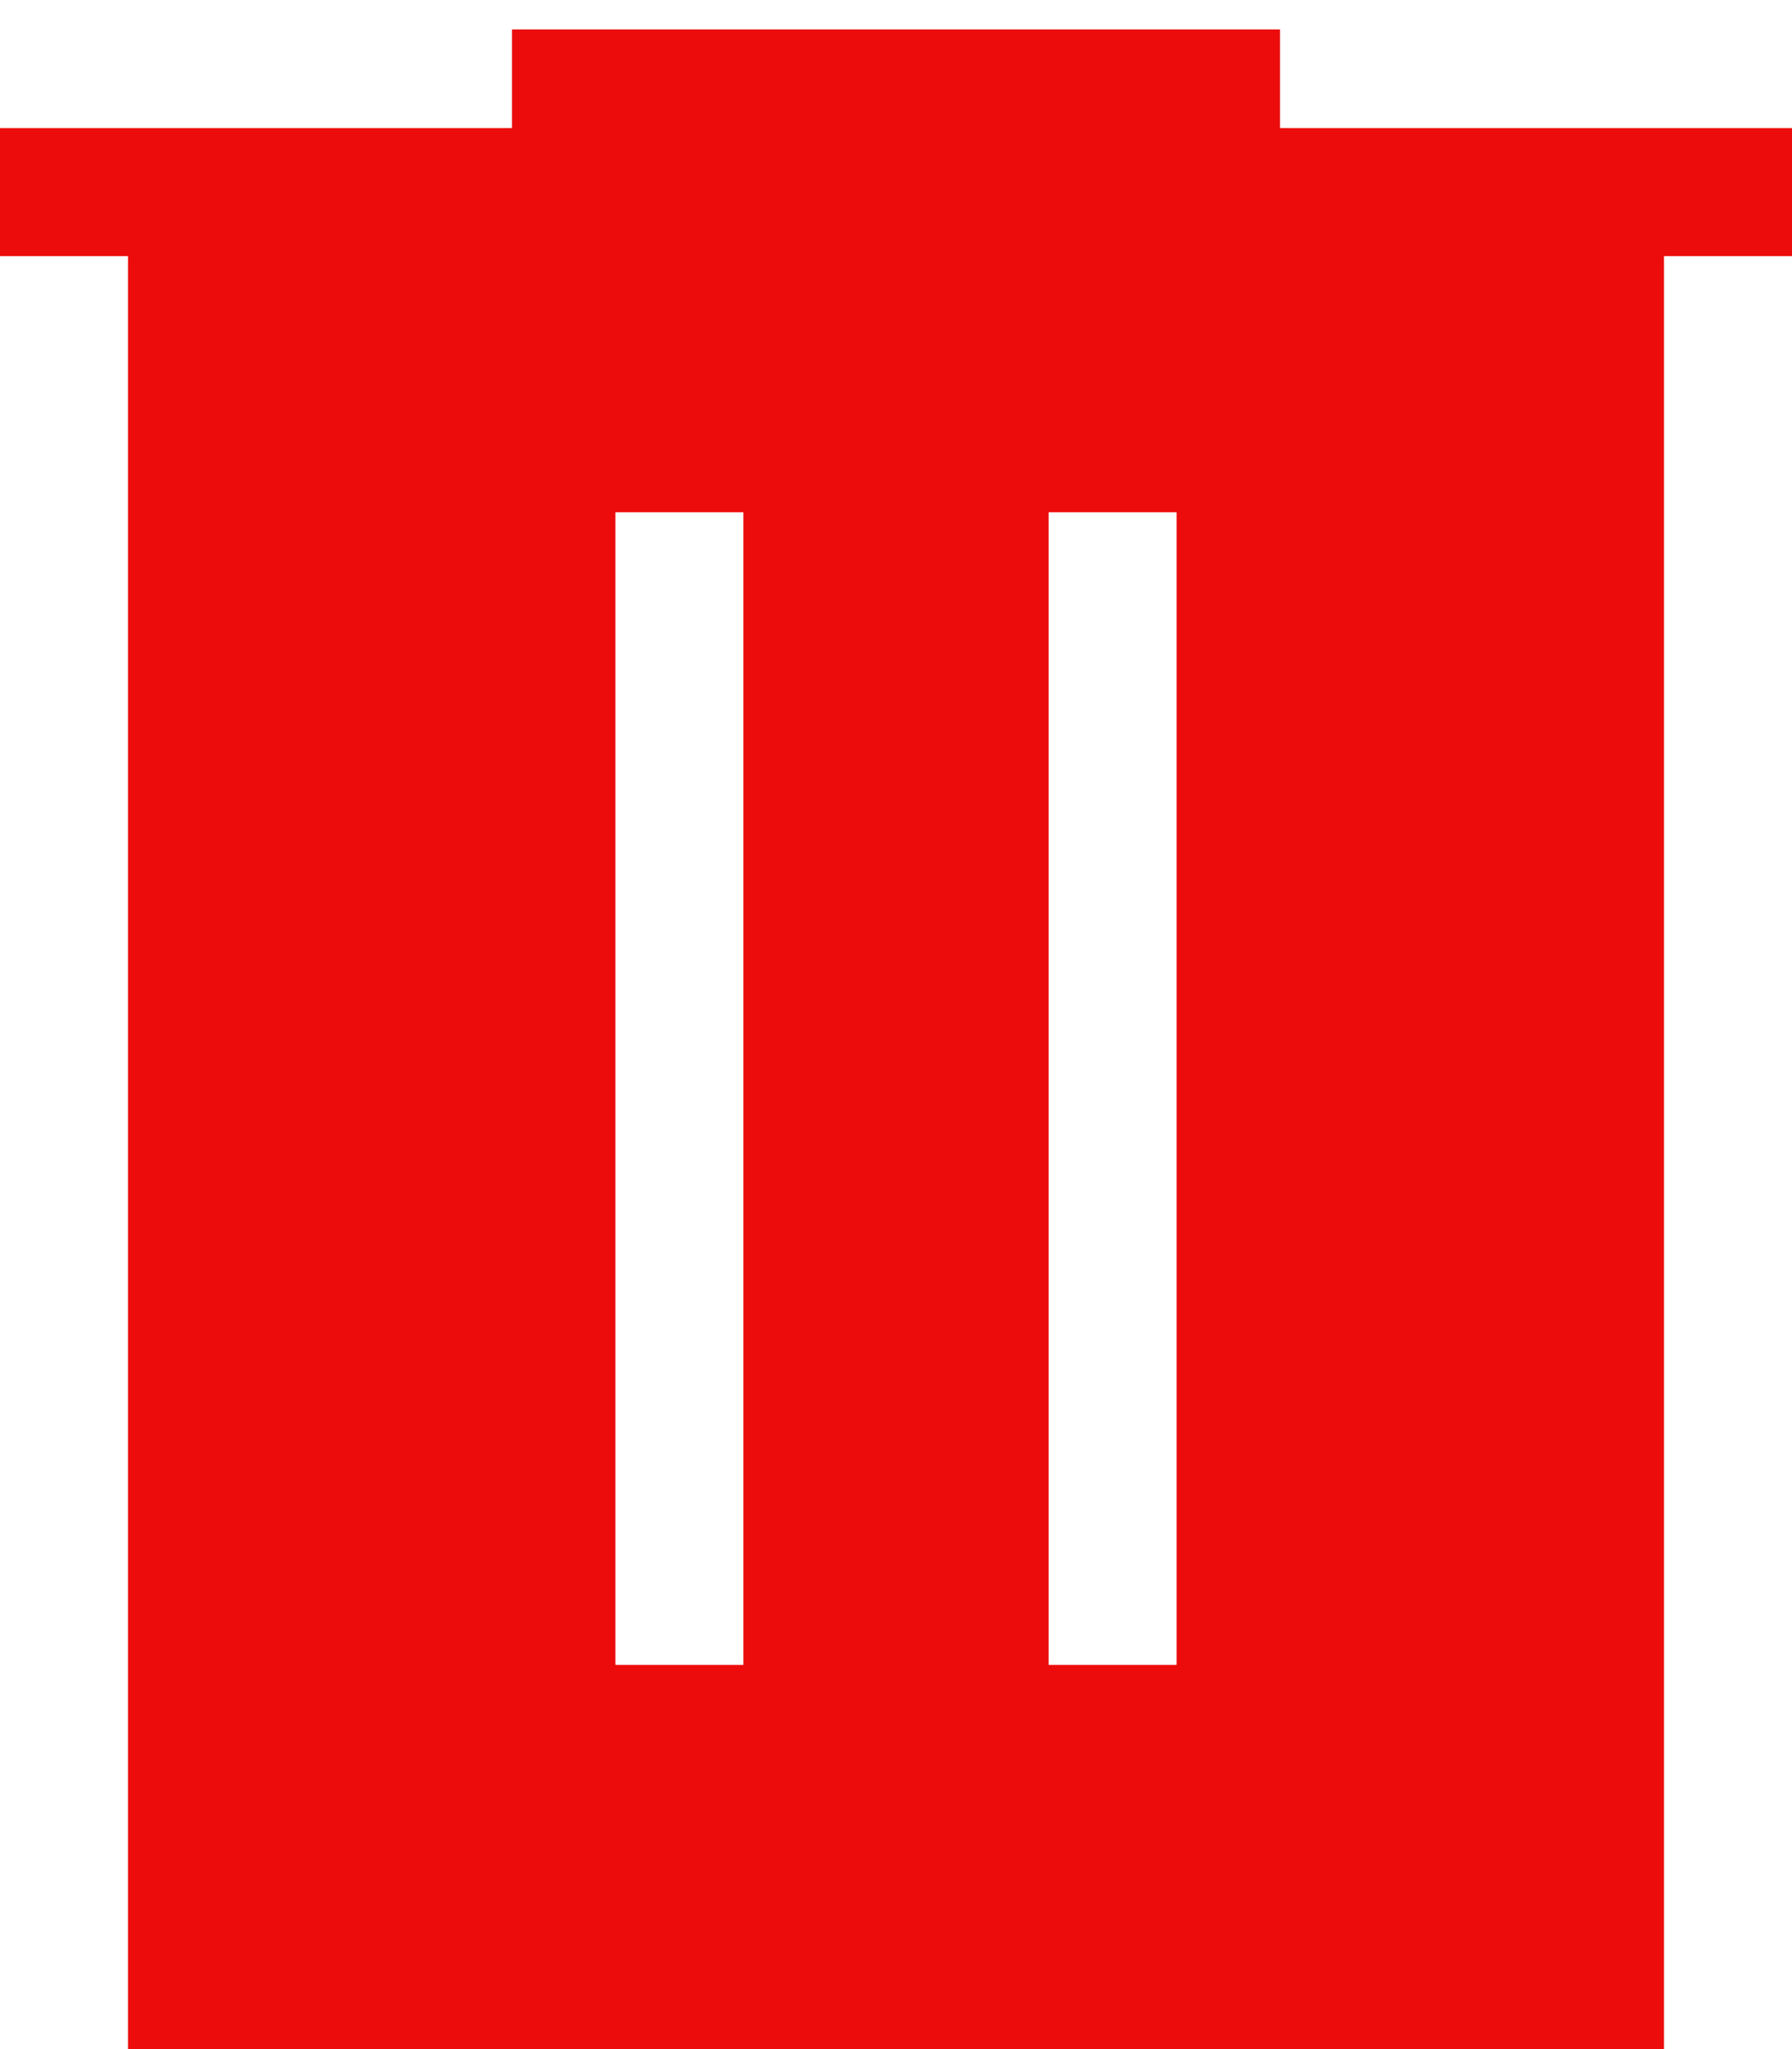 <svg width="28" height="32" viewBox="0 0 28 32" fill="none" xmlns="http://www.w3.org/2000/svg" xmlns:xlink="http://www.w3.org/1999/xlink">
<path d="M9.616,26L11.616,26L11.616,8L9.616,8L9.616,26ZM16.384,26L18.384,26L18.384,8L16.384,8L16.384,26ZM2,32L2,4L0,4L0,2L8,2L8,0.46L20,0.46L20,2L28,2L28,4L26,4L26,32L2,32Z" fill="#EC0C0C"/>
</svg>
